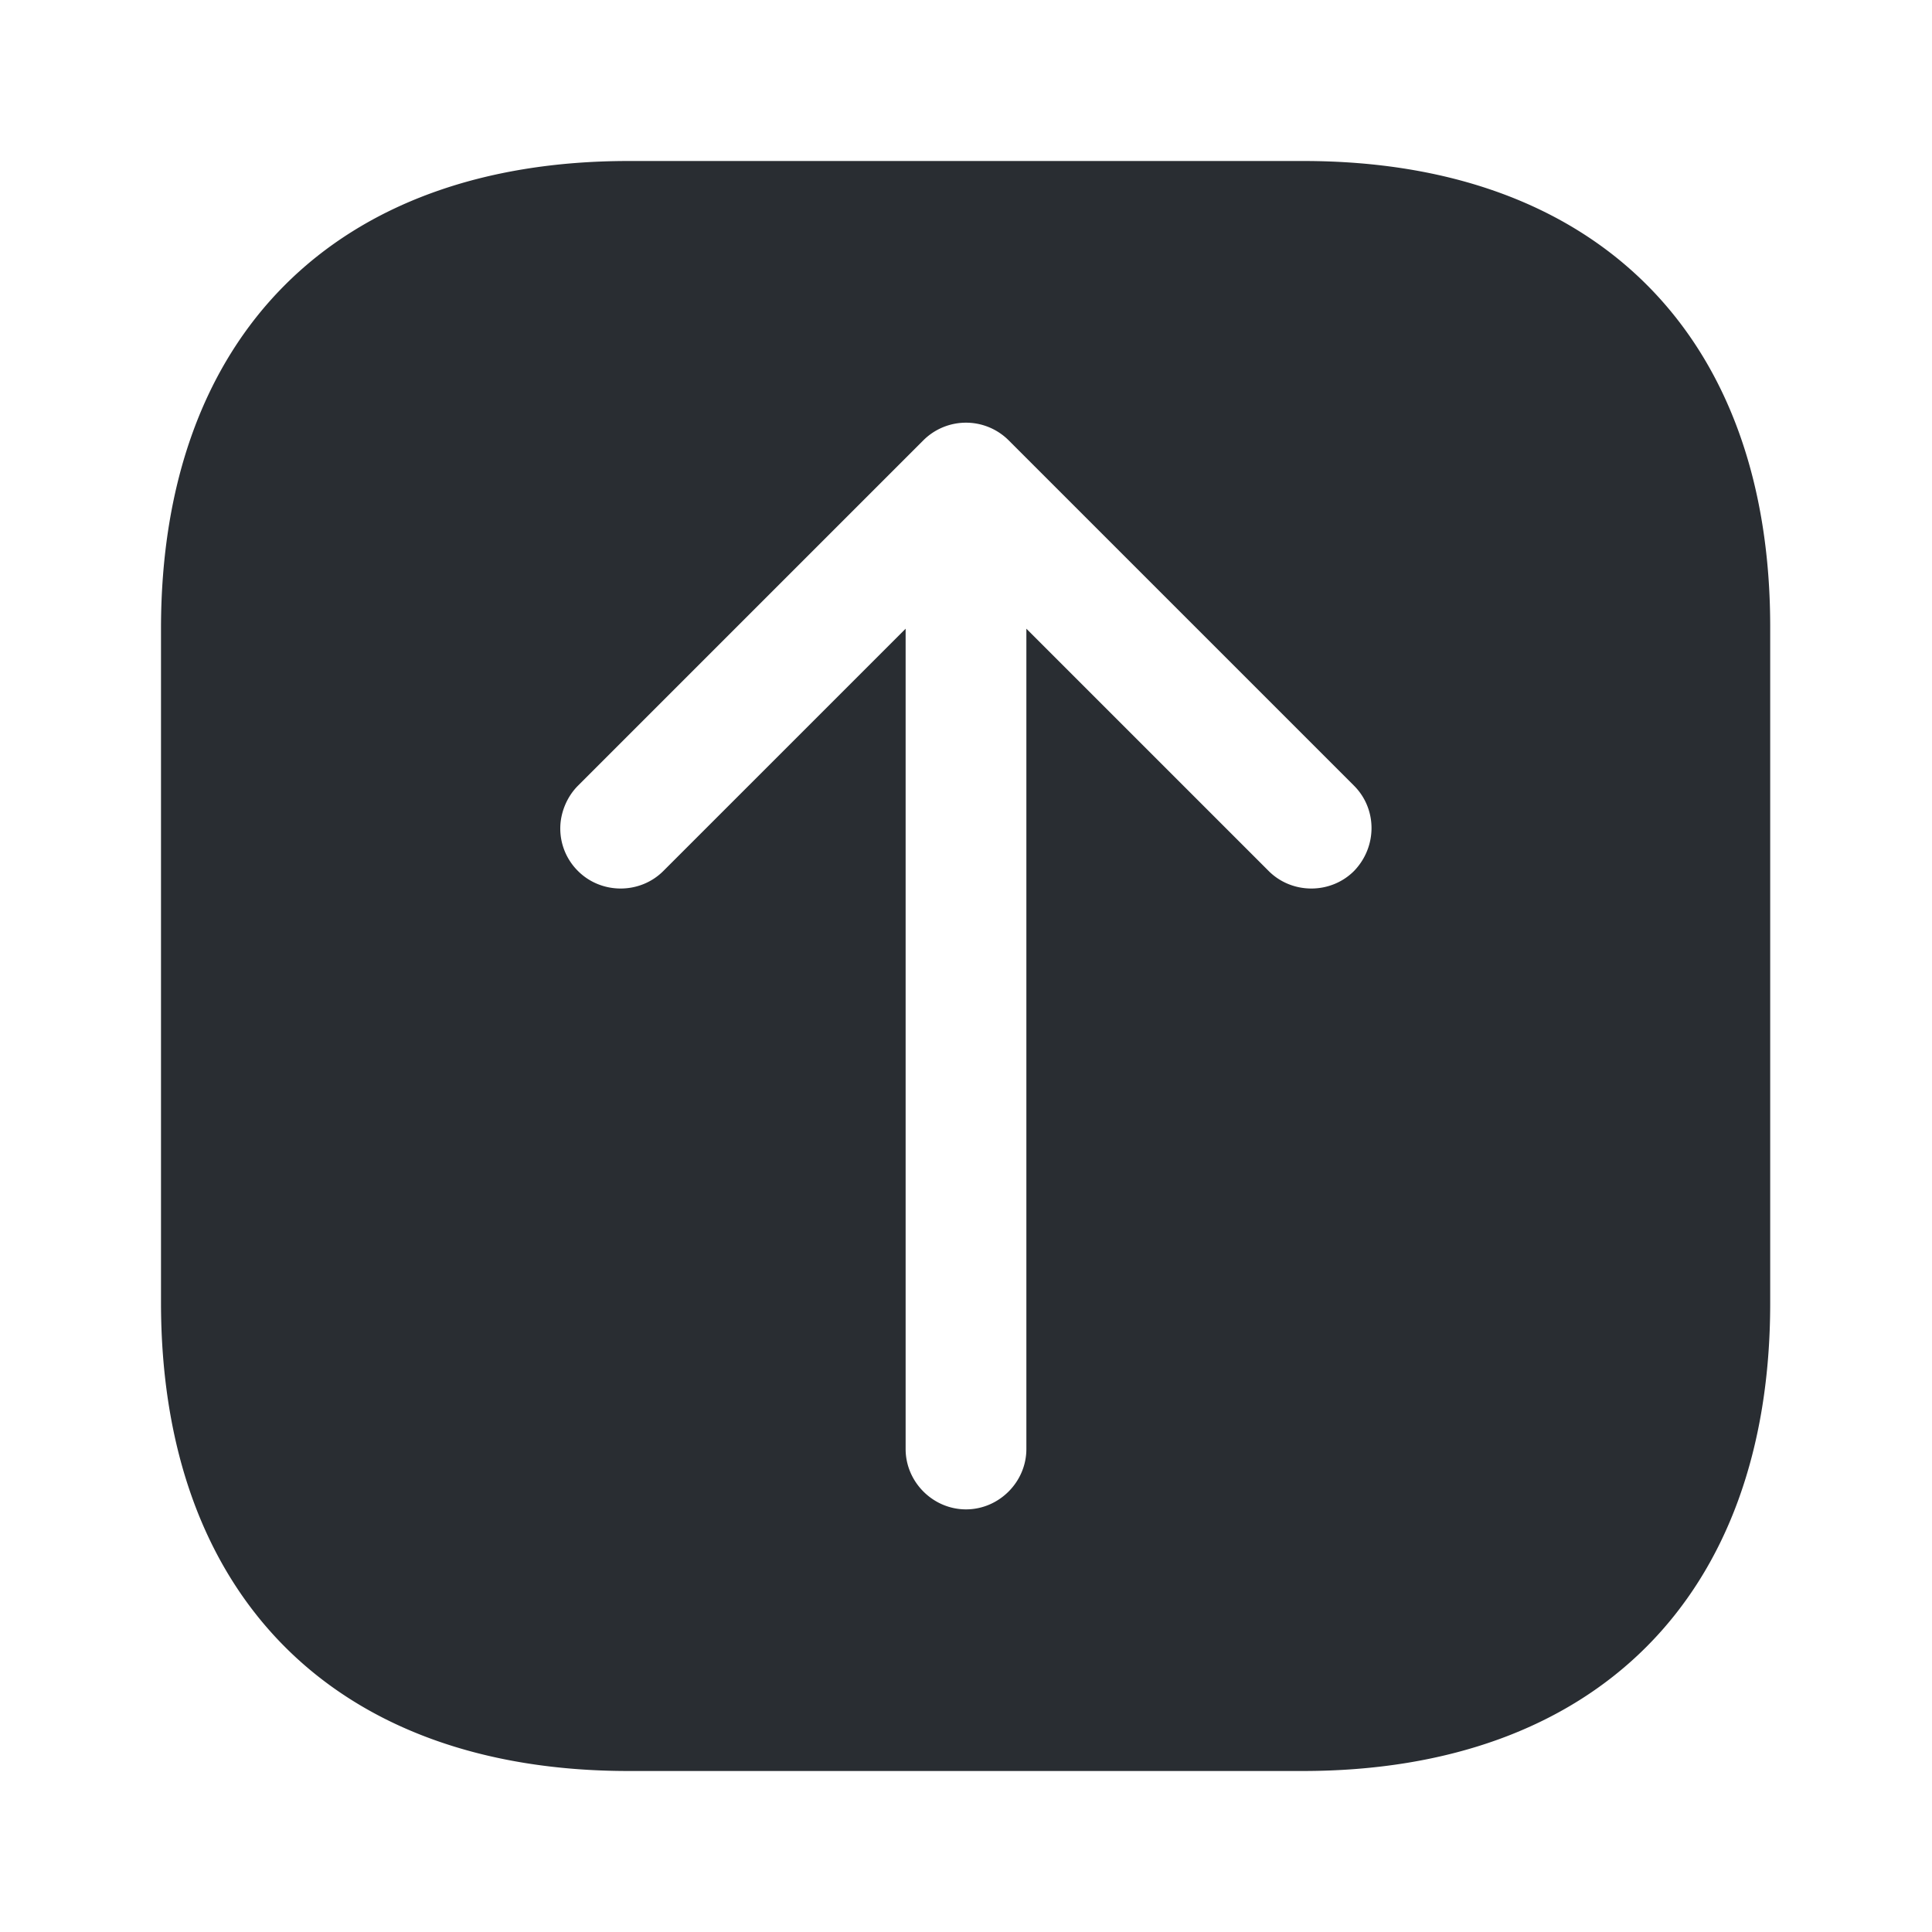 <svg width="24" height="24" viewBox="0 0 24 24" xmlns="http://www.w3.org/2000/svg">
    <path d="M7.81 2C4.17 2 2 4.17 2 7.81v8.37C2 19.83 4.17 22 7.81 22h8.37c3.64 0 5.81-2.17 5.81-5.81V7.81C22 4.17 19.83 2 16.19 2H7.81zm7.95 8.82-3.01-3.01V18c0 .41-.34.75-.75.75s-.75-.34-.75-.75V7.81l-3.01 3.01c-.29.29-.77.29-1.06 0a.742.742 0 0 1-.22-.53c0-.19.08-.39.22-.53l4.29-4.29a.75.75 0 0 1 1.06 0l4.29 4.29c.29.29.29.76 0 1.06-.29.29-.77.29-1.06 0z" fill="#292D32" fill-rule="evenodd"/>
</svg>
